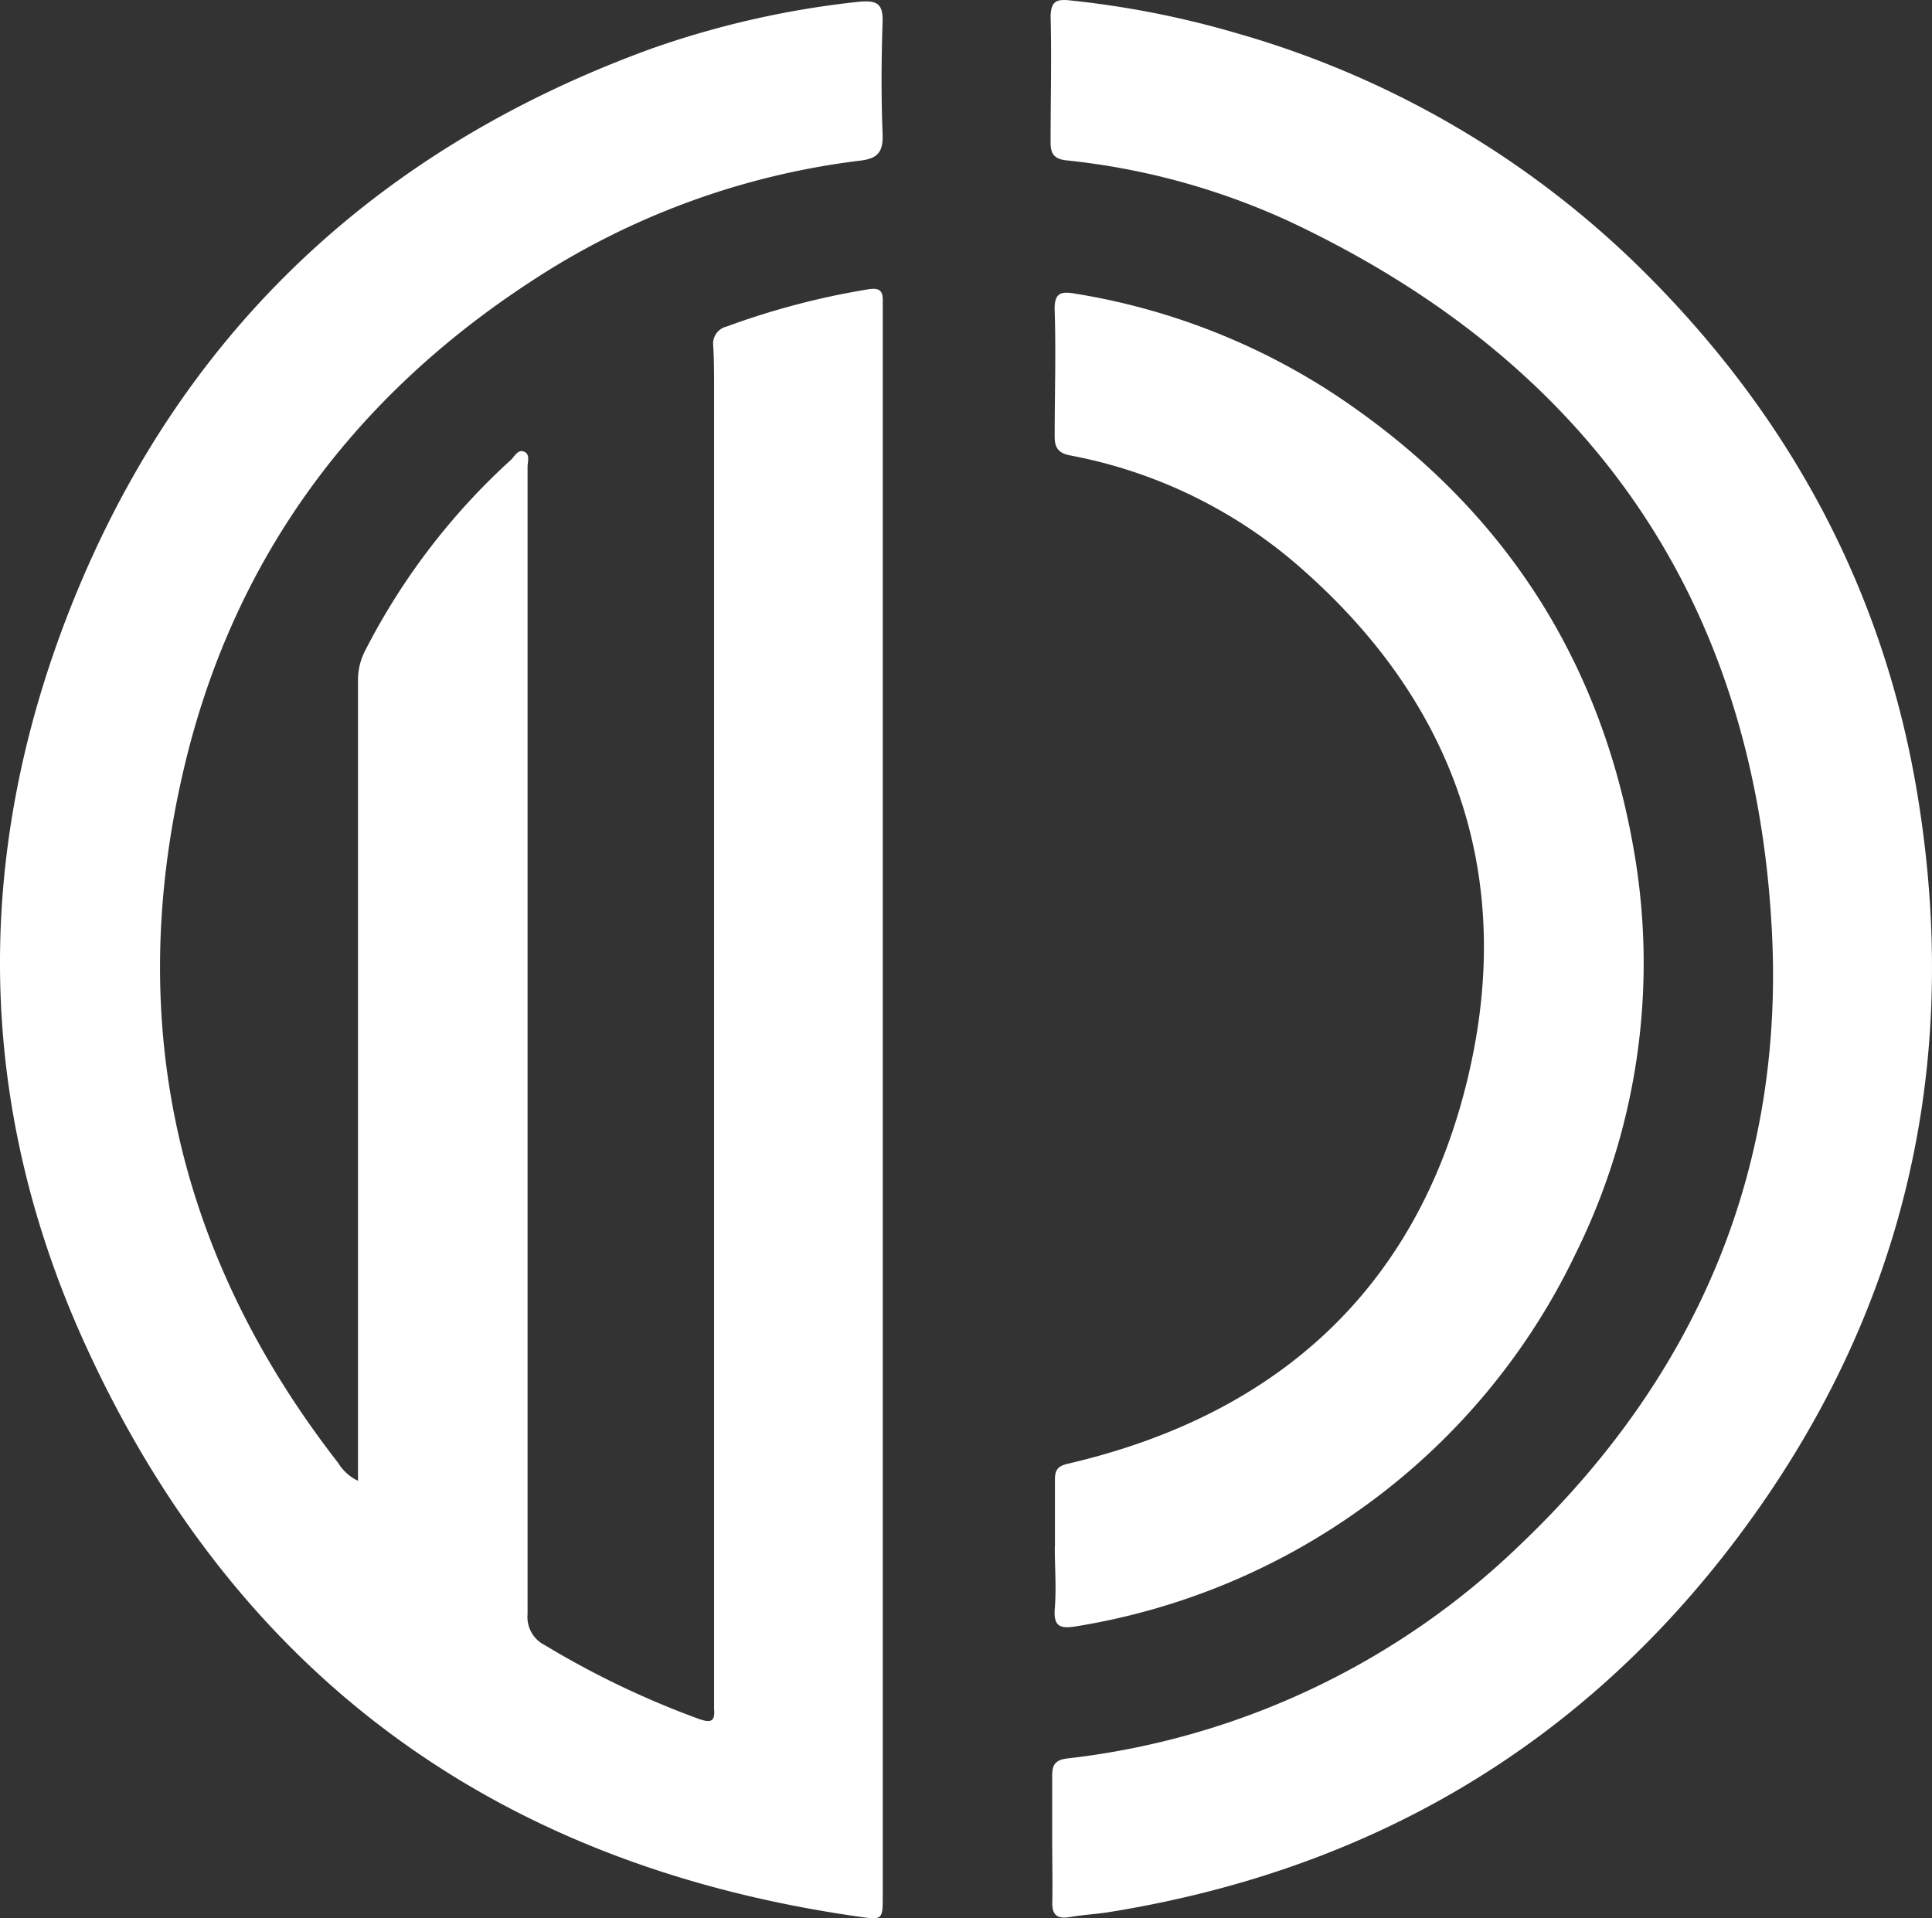 <svg id="Layer_1" data-name="Layer 1" xmlns="http://www.w3.org/2000/svg" viewBox="0 0 841.89 835.93"><rect x="0" y="0" width="841.89" height="835.93" fill="#333333" stroke="none"/><defs><style>.cls-1,.cls-2{fill:#fff;}.cls-1{fill-opacity:0;}</style></defs><rect class="cls-1" width="841.89" height="835.93"/><path class="cls-2" d="M156,645.3V296.65a27.75,27.75,0,0,1,3.14-13.15,291.64,291.64,0,0,1,63.55-83.14c1.62-1.57,3.08-4.71,5.74-3.52s1.46,4.33,1.46,6.6v500A13.69,13.69,0,0,0,237.55,717a384.9,384.9,0,0,0,67.07,32.1c5.41,1.9,7,.92,6.55-4.49V170c0-6.44,0-12.93-.38-19.43a7.63,7.63,0,0,1,5.9-8.28,334.27,334.27,0,0,1,61.81-16.24c4.87-.76,6.34.76,6.17,5.41V825.93c0,10.55,0,10.82-10.12,9.36-157-22.25-270.65-104.14-336.79-248C-10.47,482.37-12,373.57,30.29,265.91,77.11,146.82,162.69,65.63,282.69,21.62a397.46,397.46,0,0,1,92-20.89c7.69-.65,10.13,1.13,9.91,8.82-.54,16.24-.65,32.48,0,48.72.32,7.85-1.95,10.82-9.85,11.74A334.57,334.57,0,0,0,231,122.9C152.4,174.32,100.6,245.66,79.65,337c-25.33,110.31-1.89,211.1,67.72,300.52A20.16,20.16,0,0,0,156,645.3Z"/><path class="cls-2" d="M458.5,801.19V773.64c0-4.49,1.36-6.66,6.34-7.31A338.77,338.77,0,0,0,662.08,673.5c76.65-72.86,115.68-163.09,110-268.48-7.63-143.93-79.62-247.1-210.24-308.54a307.82,307.82,0,0,0-97.43-26.63c-5.41-.65-6.66-3.3-6.6-8,0-18.35.48-36.7,0-55.1.32-5.85,2.21-7.09,7.63-6.66A407.17,407.17,0,0,1,539.1,14.53a411.79,411.79,0,0,1,175.38,102c65,63.93,106.69,140.74,121.31,231.19,19.1,118.16-6.55,226.26-78.38,322C688.66,761.35,596.26,815.1,483.13,833.29c-5.41.86-11.26,1.14-16.83,2.11s-8-.81-7.74-6.71c.16-9.2-.06-18.41-.06-27.5Z"/><path class="cls-2" d="M459.7,673.82V644.65c0-4.44,1.62-5.85,5.79-6.82,92.94-21.65,153.72-78.38,174.78-170.94,20.08-87.91-7.79-163.69-77.08-222.53a211.16,211.16,0,0,0-96.89-45.9c-5.41-1.08-6.82-3.62-6.71-8.77,0-18.08.59-36.21,0-54.13-.33-8.39,3-8.66,9.42-7.52a290.66,290.66,0,0,1,111.77,43.3c71.56,47.1,115.78,112.92,130.83,197.14a285.16,285.16,0,0,1-24.79,177.38,290.14,290.14,0,0,1-94.24,112,293.2,293.2,0,0,1-123.74,50.88c-6.92,1.14-9.85,0-9.2-7.85.71-8.87,0-17.81,0-26.74Z"/></svg>
